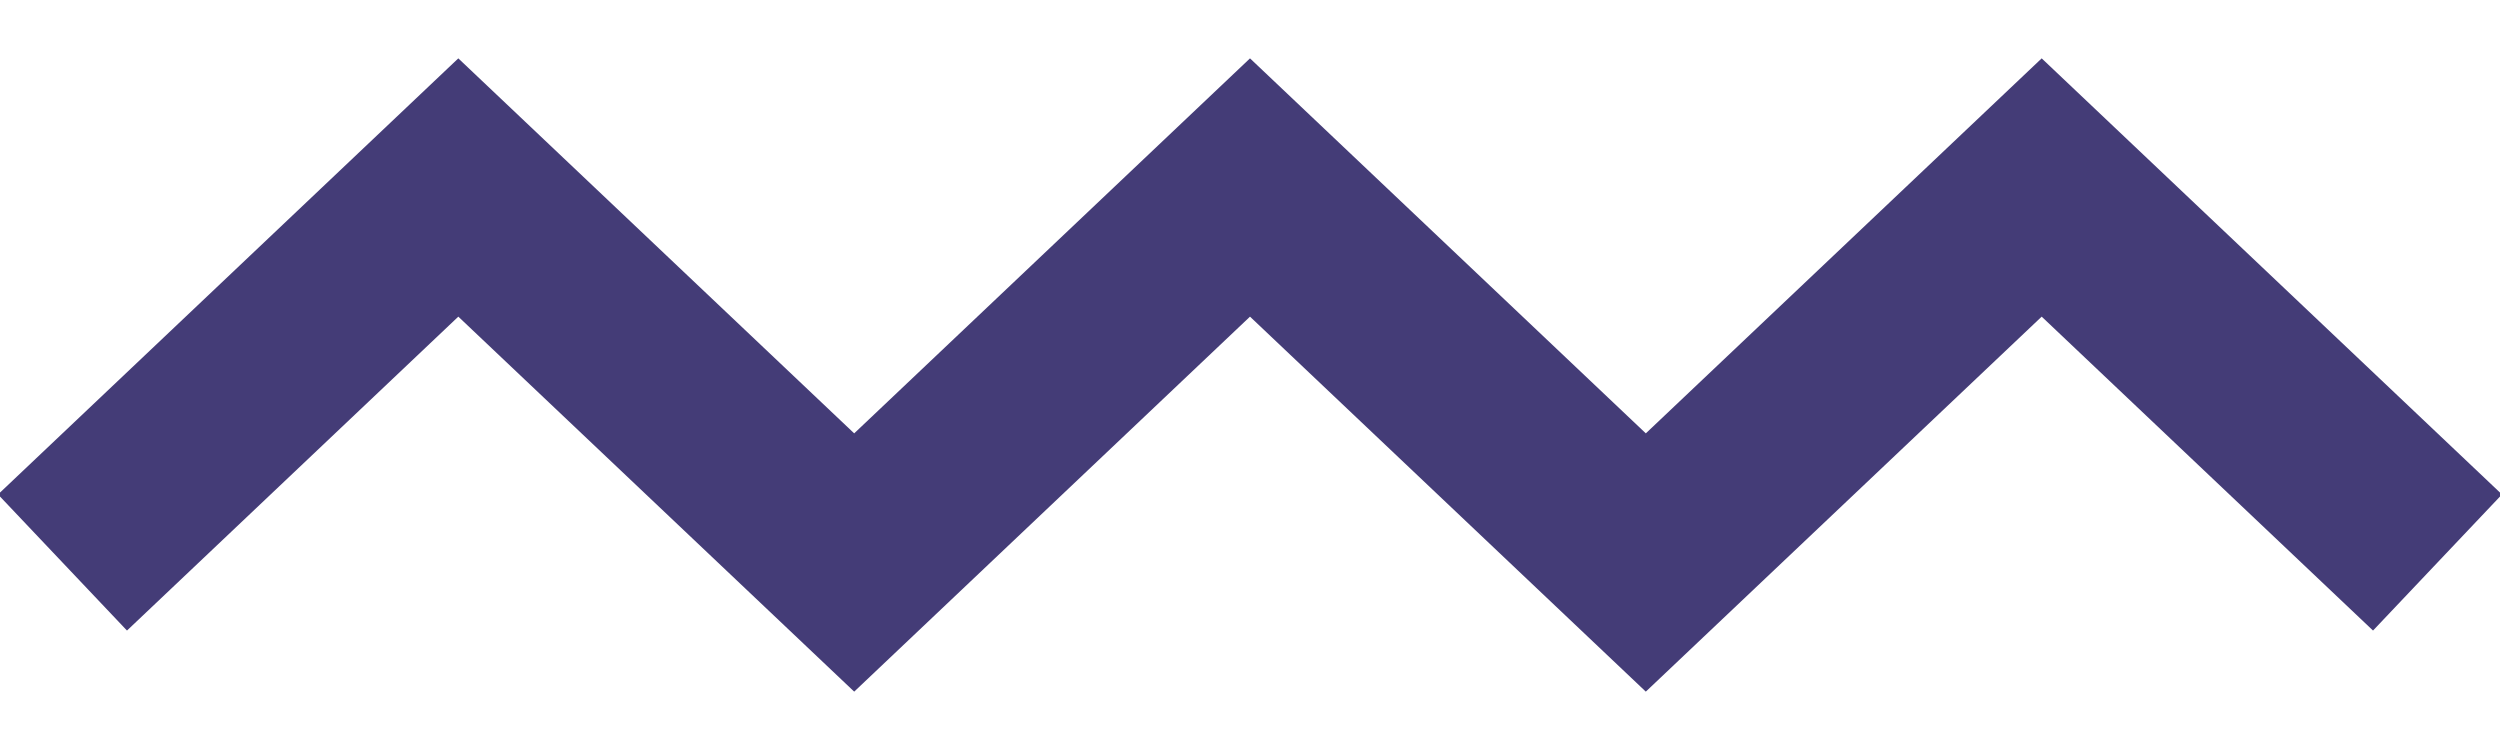 <?xml version="1.0" encoding="UTF-8"?>
<svg width="40px" height="12px" viewBox="0 0 40 12" version="1.1" xmlns="http://www.w3.org/2000/svg" xmlns:xlink="http://www.w3.org/1999/xlink">
    <!-- Generator: Sketch 41 (35326) - http://www.bohemiancoding.com/sketch -->
    <title>smallpeak</title>
    <desc>Created with Sketch.</desc>
    <defs></defs>
    <g id="Page-1" stroke="none" stroke-width="1" fill="none" fill-rule="evenodd">
        <polyline id="smallpeak" stroke="#443C77" stroke-width="3" points="1 9 7.333 3 7.333 3 13.667 9 20 3 20 3 26.333 9 32.667 3 32.667 3 39 9"></polyline>
    </g>
</svg>